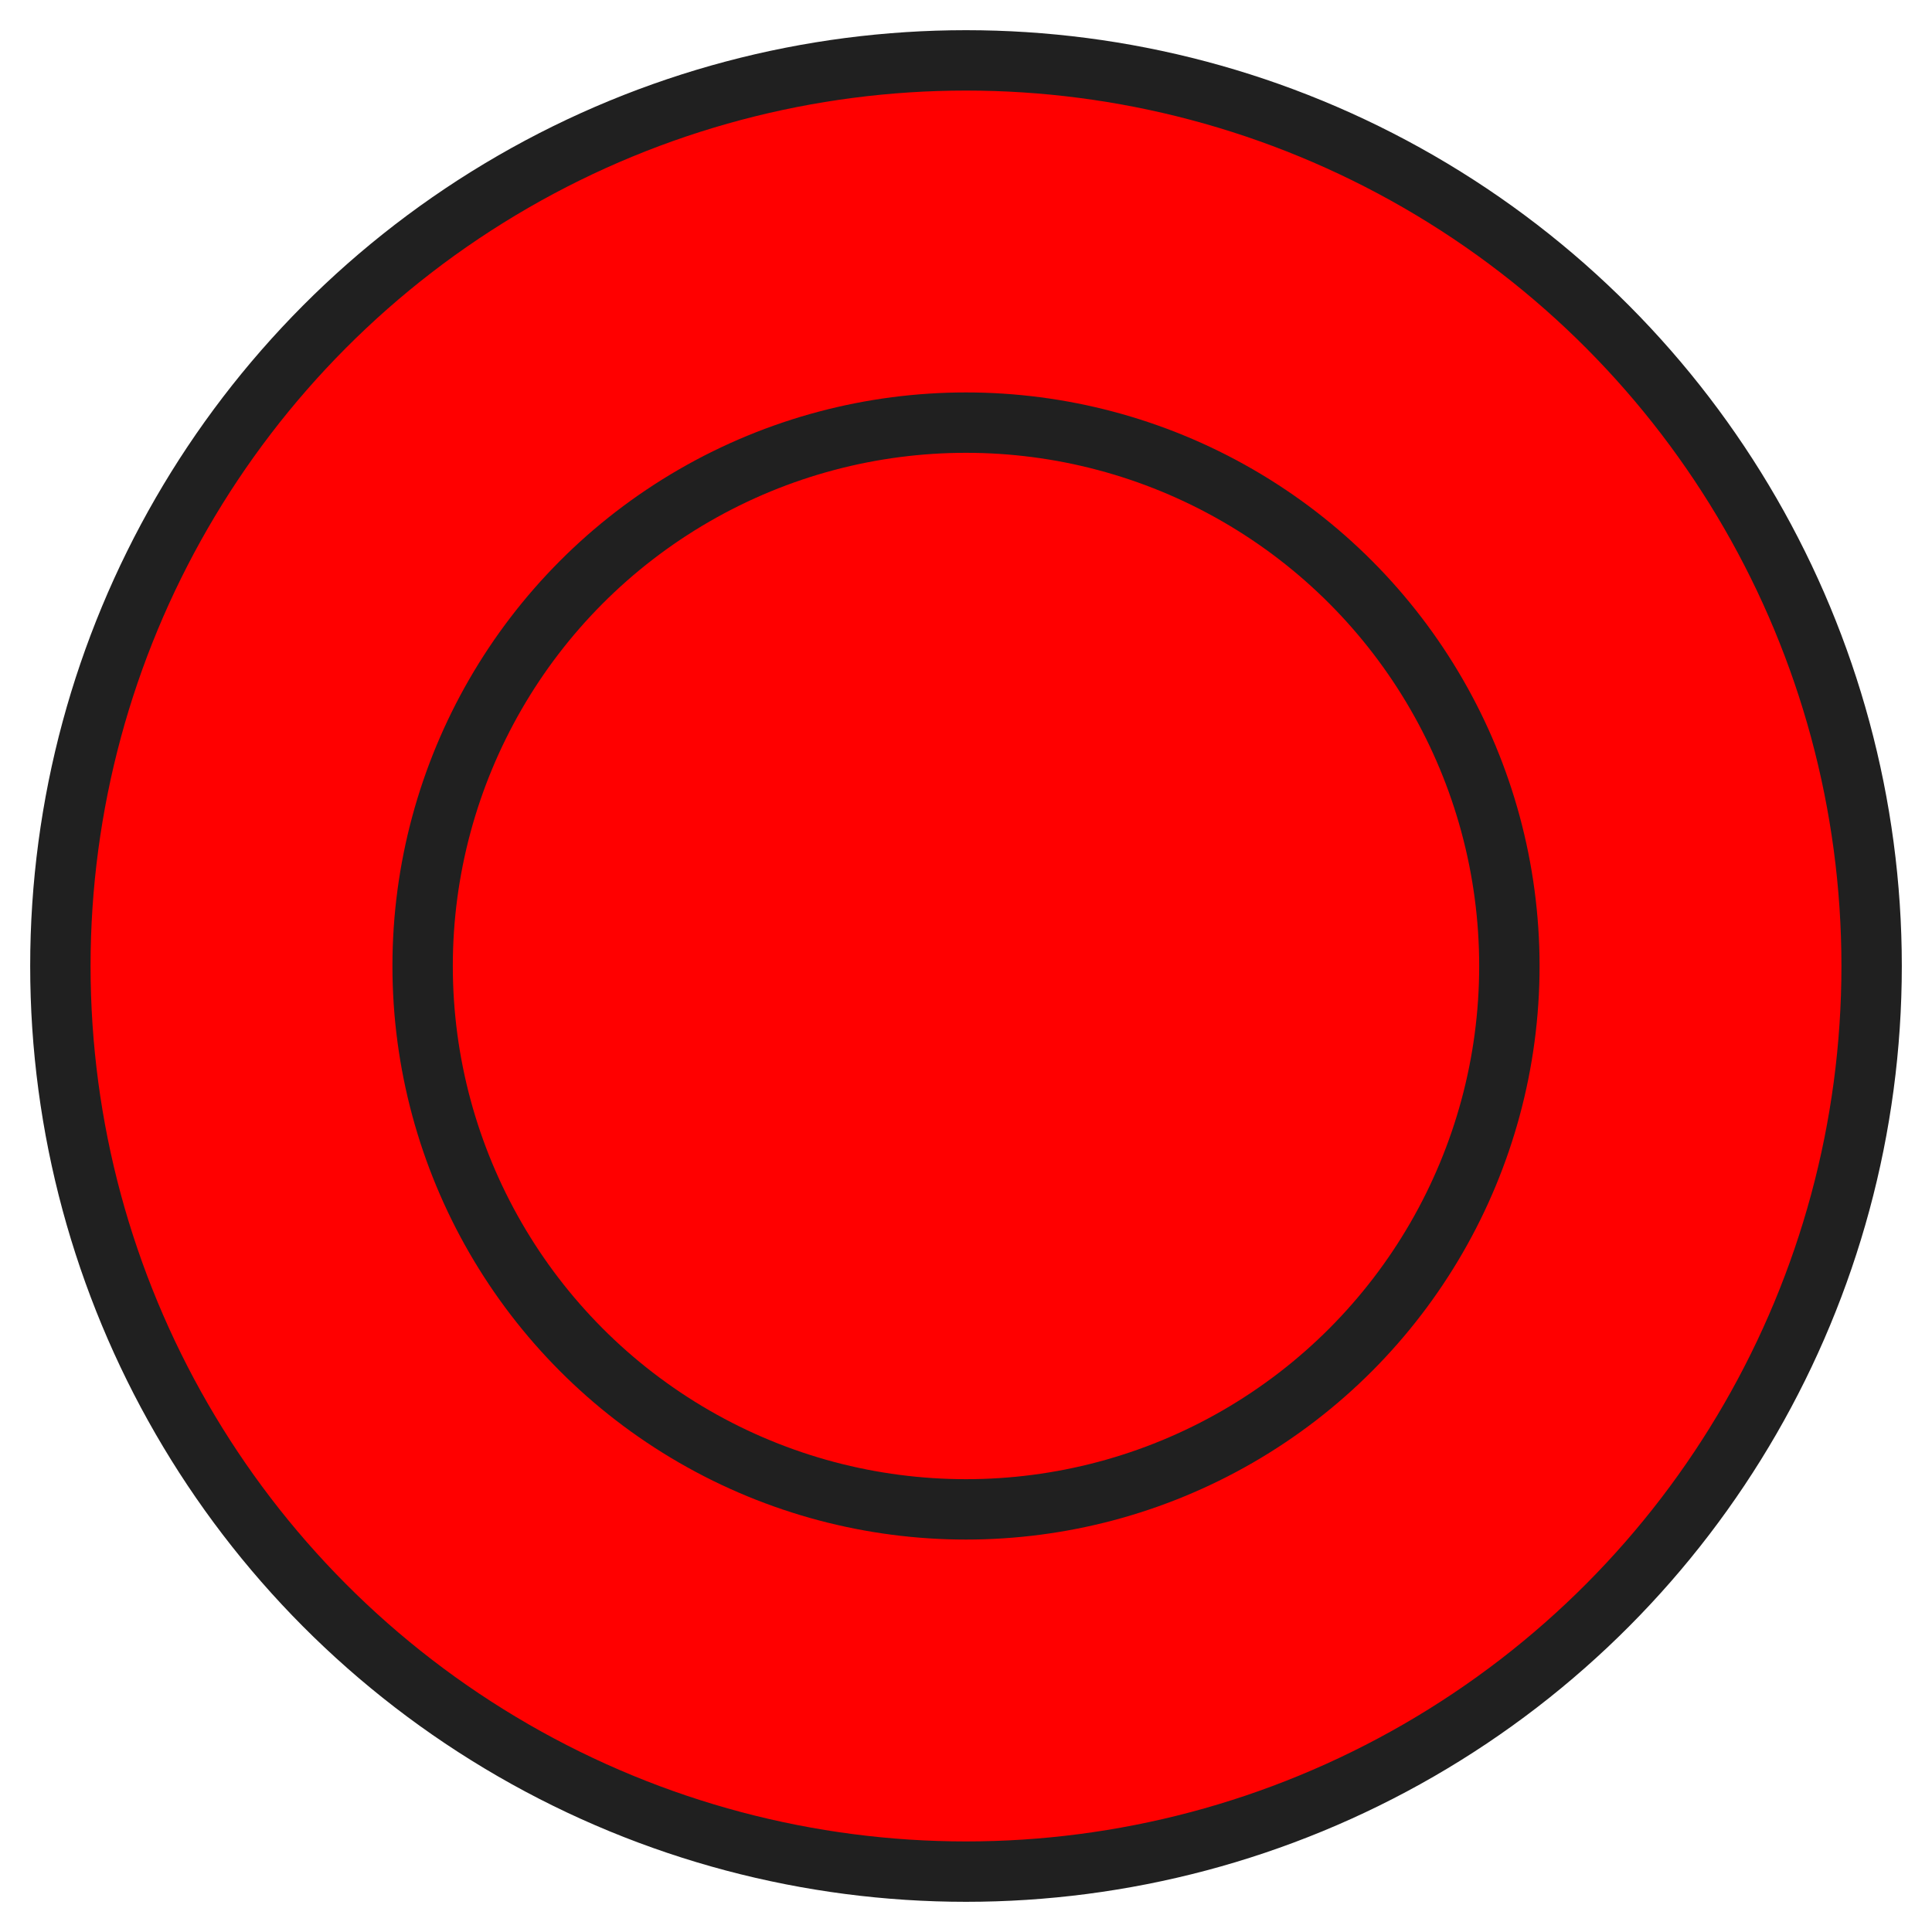 <svg xmlns="http://www.w3.org/2000/svg" viewBox="0 0 64 64" aria-labelledby="title"
aria-describedby="desc" role="img" xmlns:xlink="http://www.w3.org/1999/xlink">
  <title>Dish</title>
  <desc>A line styled icon from Orion Icon Library.</desc>
  <circle data-name="layer2"
  cx="32" cy="32" r="30" fill="red" stroke="#202020" stroke-linecap="round"
  stroke-linejoin="round" stroke-width="2"></circle>
  <circle data-name="layer1" cx="32" cy="32" r="18" fill="none"
  stroke="#202020" stroke-linecap="round" stroke-linejoin="round" stroke-width="2"></circle>
</svg>